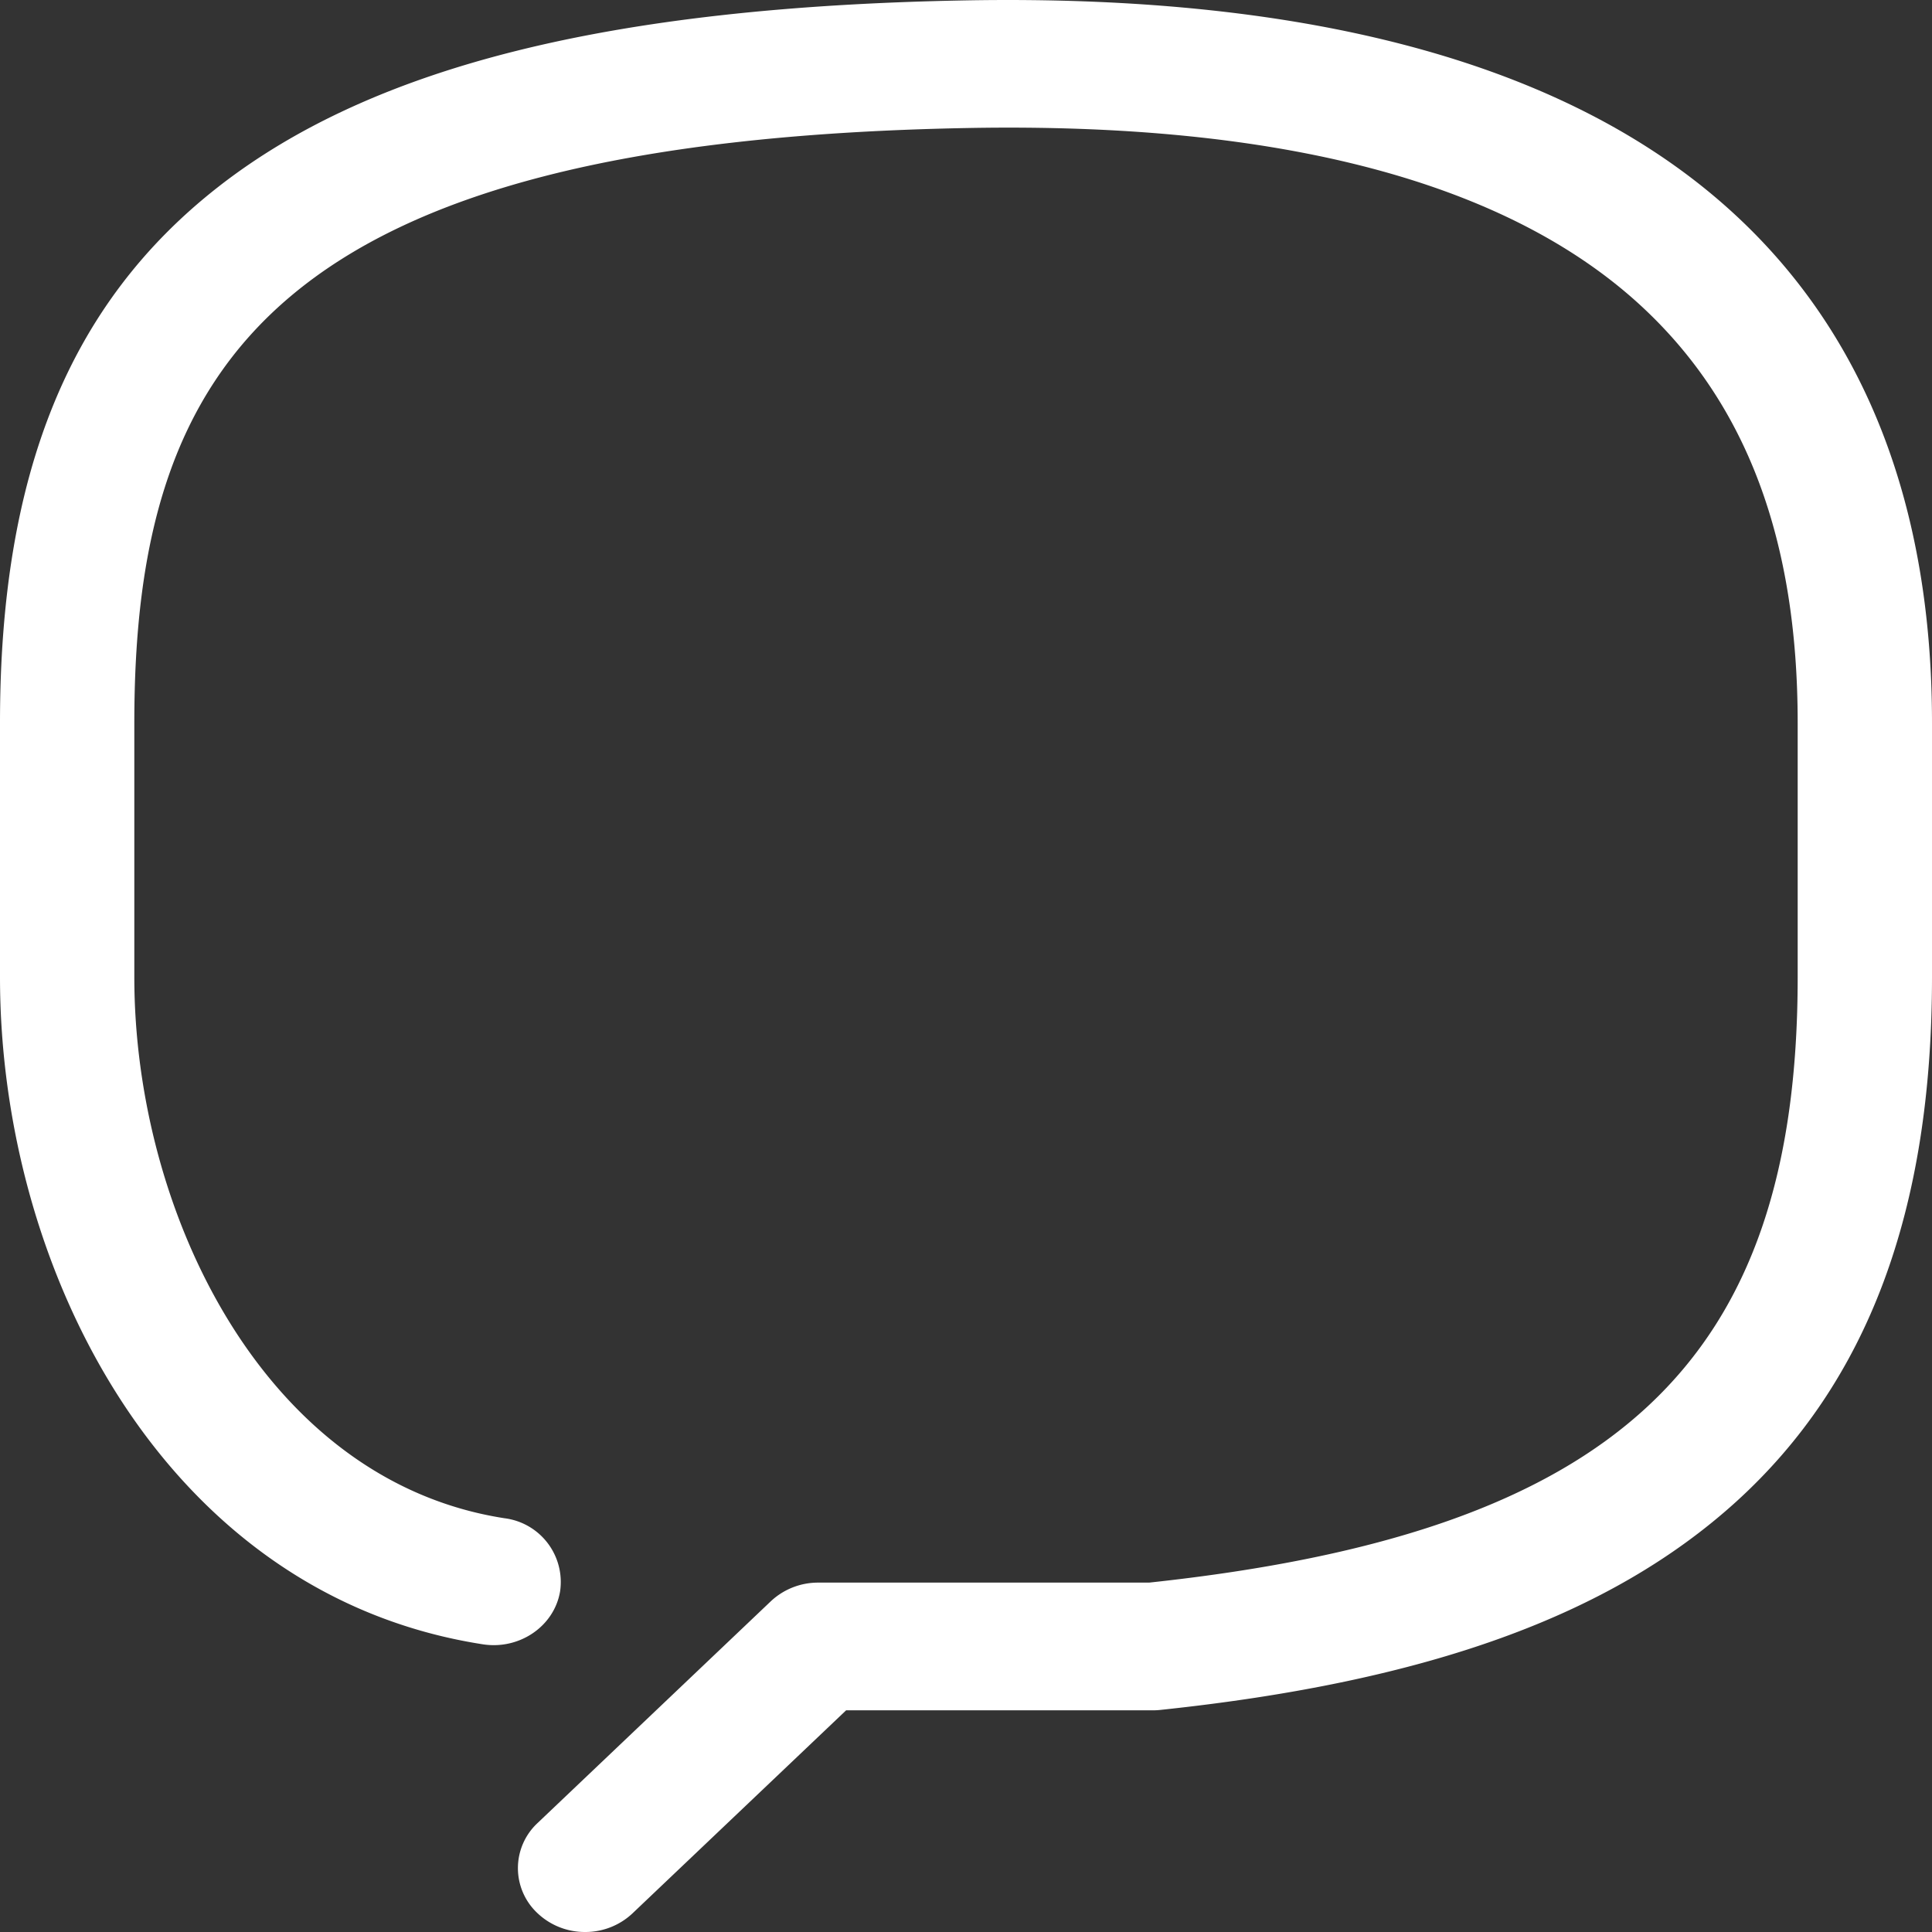 <svg width="19" height="19" fill="none" xmlns="http://www.w3.org/2000/svg"><rect width="100%" height="100%" fill="#333333" stroke="none"/><path d="M17.079 2.126C15.499.653 12.945-.06 9.487.004 6 .069 3.668.651 2.15 1.835.683 2.98 0 4.655 0 7.108v2.503c0 2.895 1.632 6.077 4.75 6.56.36.055.7-.178.758-.52a.632.632 0 00-.546-.72c-2.365-.366-3.641-3.014-3.641-5.32V7.108c0-3.516 1.37-5.721 8.192-5.849 3.092-.058 5.324.536 6.641 1.763 1.026.957 1.525 2.293 1.525 4.086v2.503c0 3.79-1.789 5.461-6.378 5.953H8.047a.678.678 0 00-.467.184l-2.293 2.18a.606.606 0 000 .888.676.676 0 00.467.184.676.676 0 00.467-.184l2.1-1.996h3.017a.683.683 0 00.073-.004c2.626-.277 4.425-.927 5.66-2.045C18.368 13.595 19 11.907 19 9.611V7.108c0-2.118-.646-3.794-1.921-4.982z" fill="#fff"/></svg>